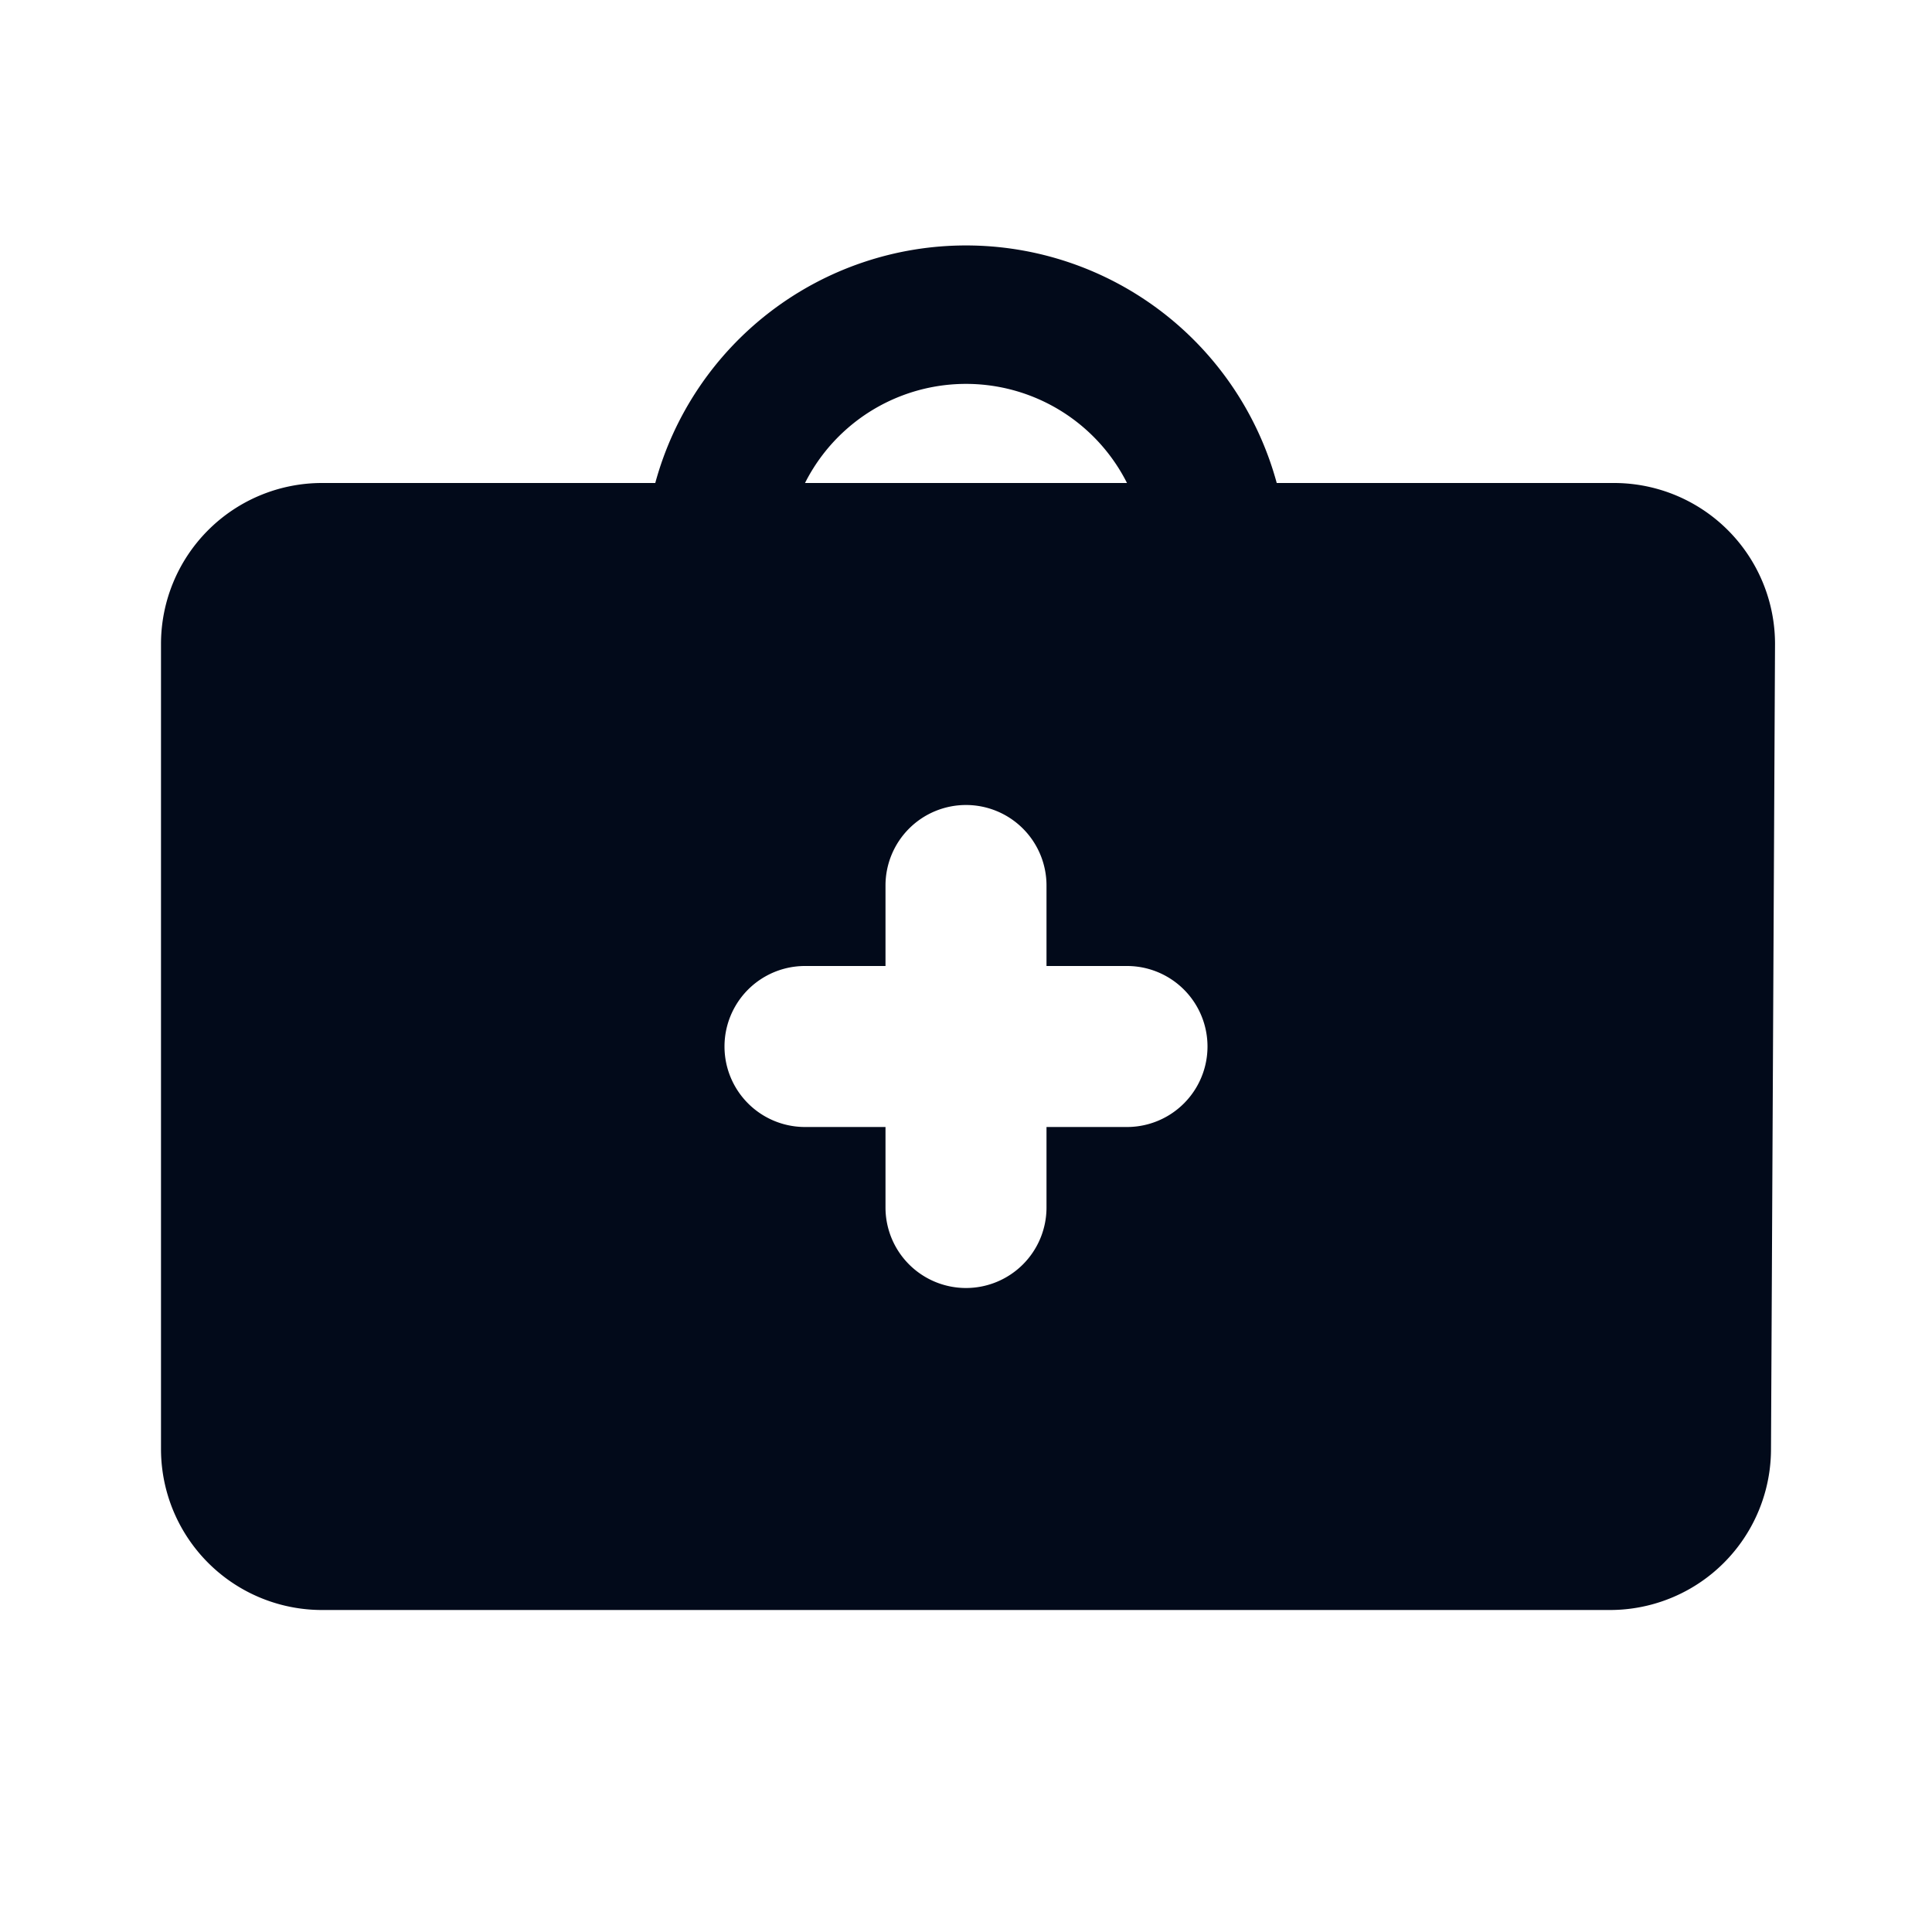 <svg xmlns="http://www.w3.org/2000/svg" xmlns:xlink="http://www.w3.org/1999/xlink" viewBox="0 0 24 24">
  <defs>
    <style>
      .b {
        fill: #020a1a;
      }
    </style>
  </defs>
  <title>first-aid_mono</title>
  <path class="b" d="M10,6a2.24,2.24,0,0,1,4,0h1.86A4,4,0,0,0,8.14,6Z" />
  <path class="b" d="M20.05,6H4A2,2,0,0,0,2,8V18a2,2,0,0,0,2,2H20a2,2,0,0,0,2-2l.05-10A2,2,0,0,0,20.05,6ZM14,14H13v1a1,1,0,0,1-1,1h0a1,1,0,0,1-1-1V14H10a1,1,0,0,1,0-2h1V11a1,1,0,0,1,1-1h0a1,1,0,0,1,1,1v1h1a1,1,0,0,1,0,2Z" />
</svg>
